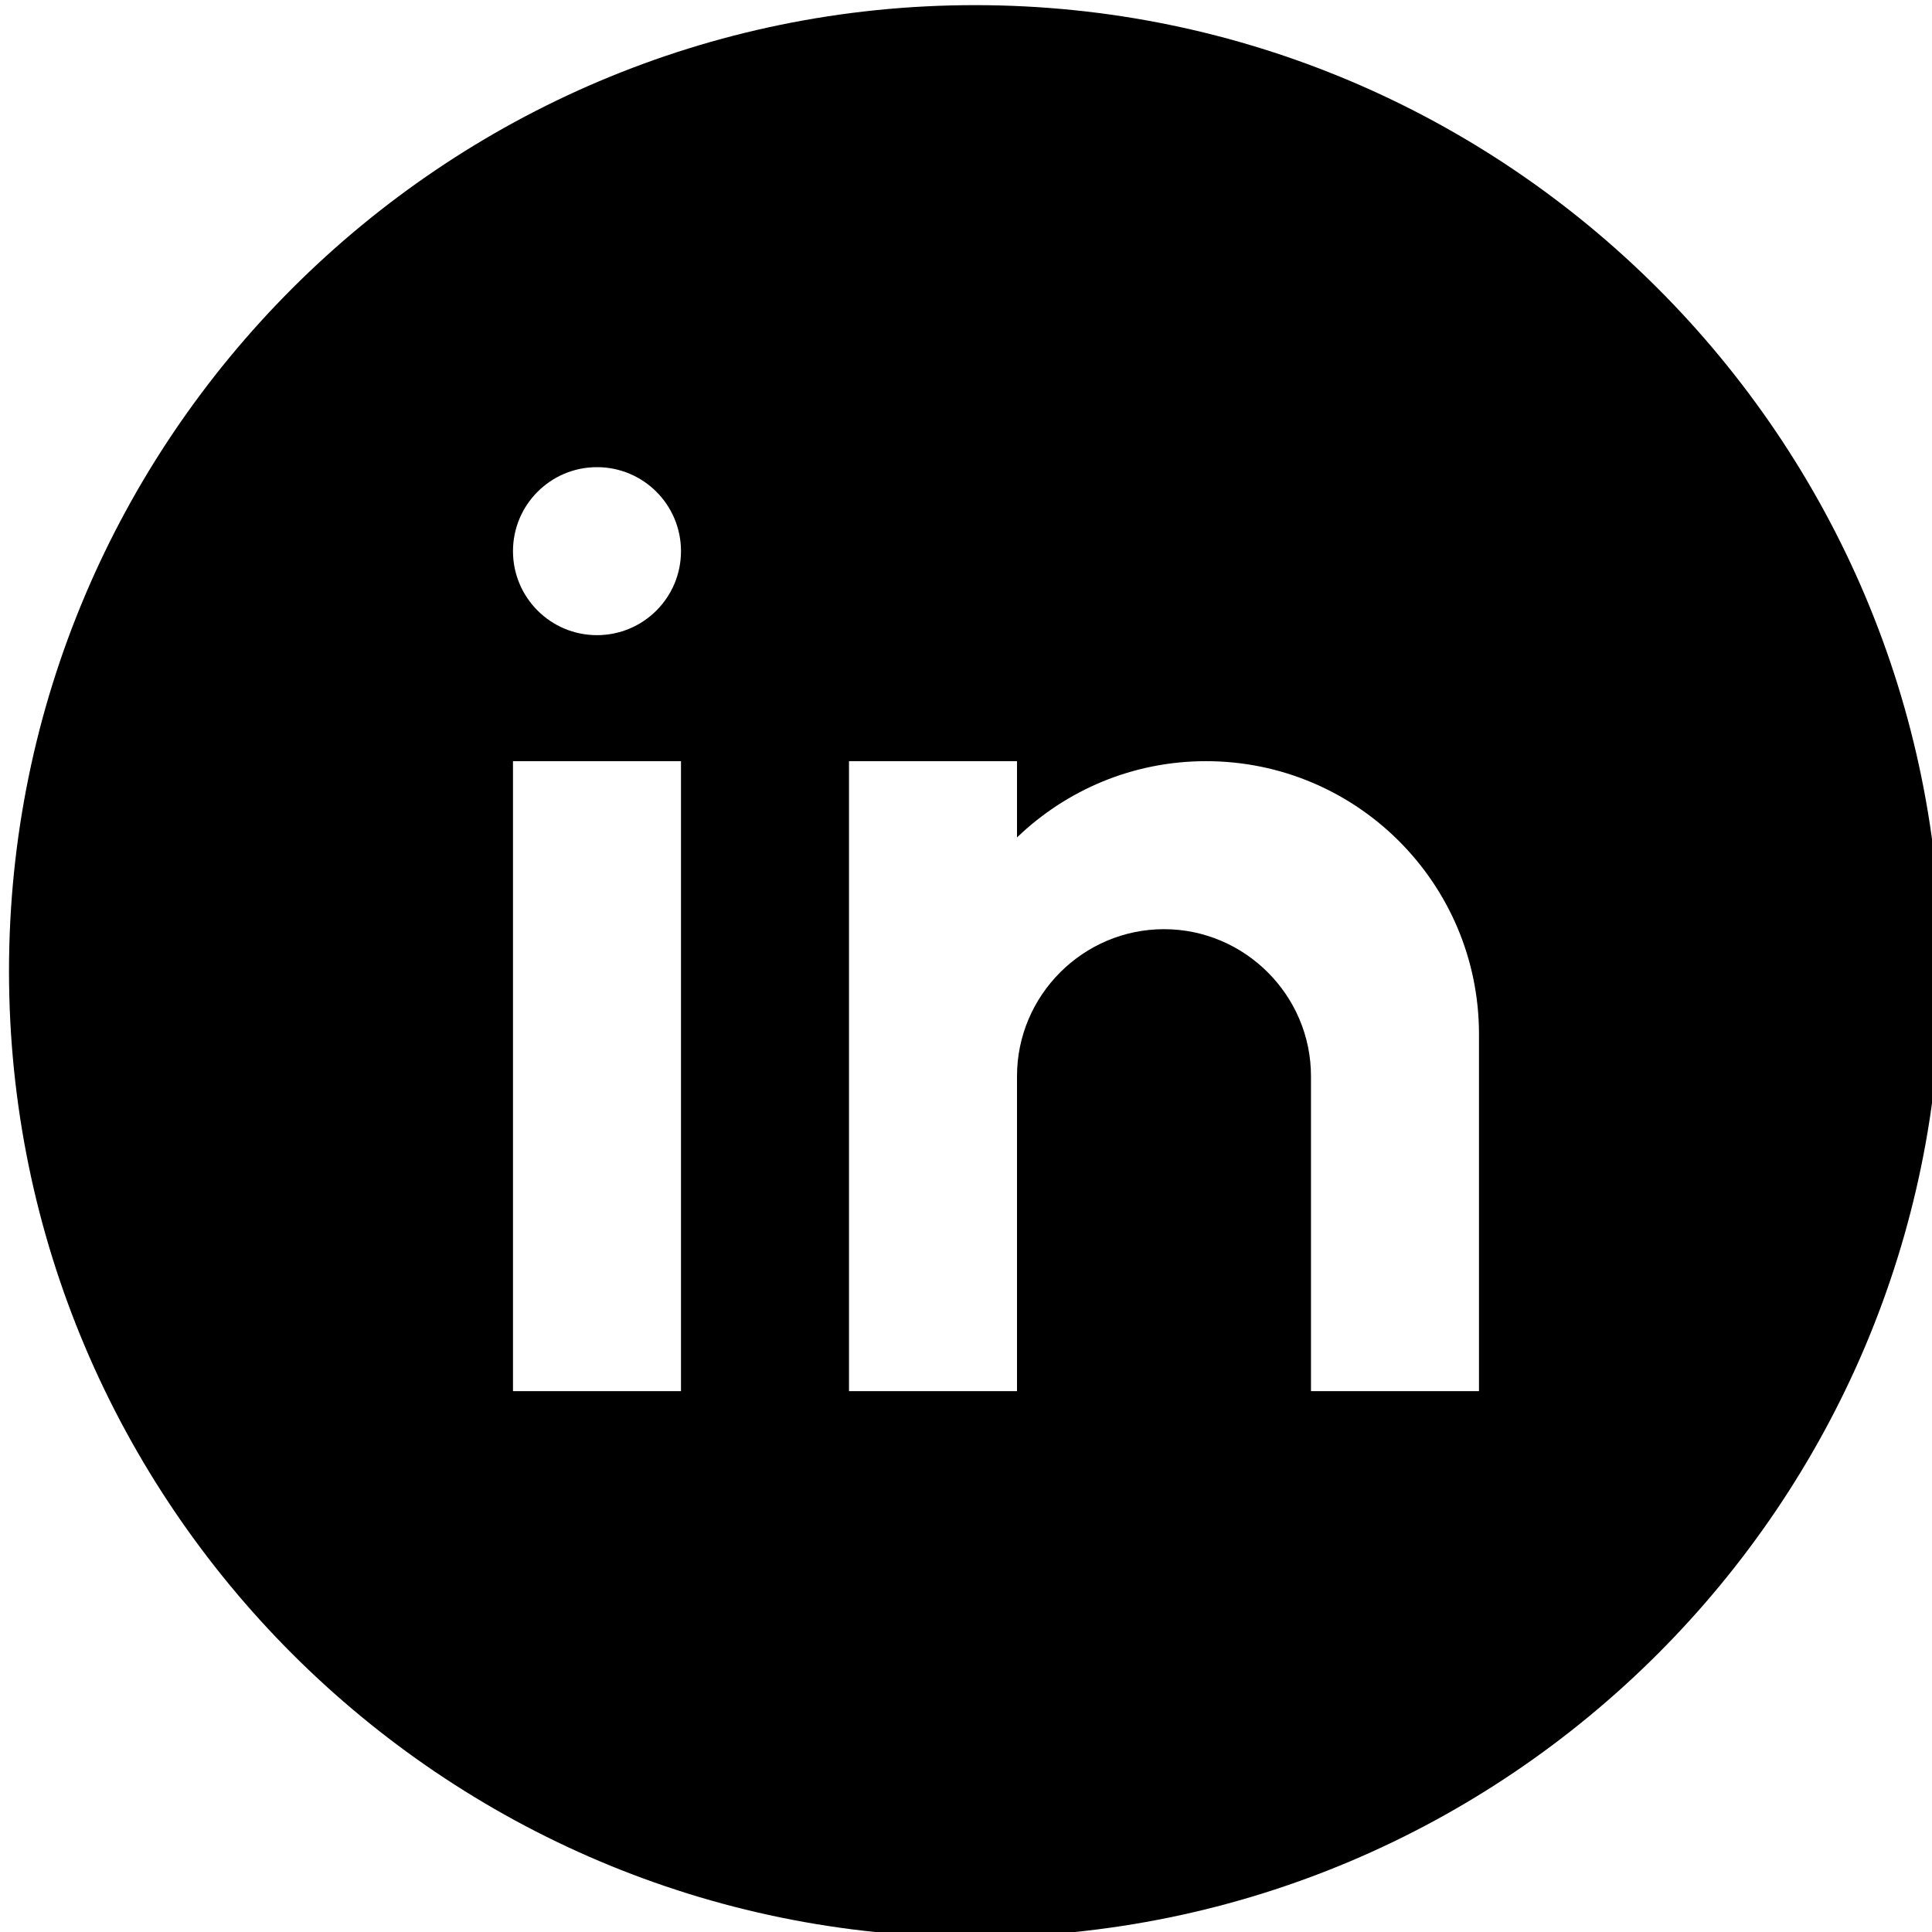 <?xml version="1.0" encoding="UTF-8" standalone="no"?>
<!-- Created with Inkscape (http://www.inkscape.org/) -->

<svg
   width="50.0px"
   height="50.0px"
   viewBox="0 0 50.0 50.0"
   version="1.1"
   id="SVGRoot"
   sodipodi:docname="linkedin.svg"
   inkscape:version="1.2 (dc2aedaf03, 2022-05-15)"
   xmlns:inkscape="http://www.inkscape.org/namespaces/inkscape"
   xmlns:sodipodi="http://sodipodi.sourceforge.net/DTD/sodipodi-0.dtd"
   xmlns="http://www.w3.org/2000/svg"
   xmlns:svg="http://www.w3.org/2000/svg">
  <sodipodi:namedview
     id="namedview342"
     pagecolor="#ffffff"
     bordercolor="#666666"
     borderopacity="1.0"
     inkscape:showpageshadow="2"
     inkscape:pageopacity="0.0"
     inkscape:pagecheckerboard="0"
     inkscape:deskcolor="#d1d1d1"
     inkscape:document-units="px"
     showgrid="true"
     inkscape:zoom="8.4561559"
     inkscape:cx="21.345397"
     inkscape:cy="31.574631"
     inkscape:window-width="1920"
     inkscape:window-height="1011"
     inkscape:window-x="0"
     inkscape:window-y="32"
     inkscape:window-maximized="1"
     inkscape:current-layer="layer1"
     inkscape:lockguides="true">
    <inkscape:grid
       type="xygrid"
       id="grid348" />
  </sodipodi:namedview>
  <defs
     id="defs337" />
  <g
     inkscape:label="Слой 1"
     inkscape:groupmode="layer"
     id="layer1">
    <path
       d="m 25.233,0.133 c -13.785,0 -25,11.214 -25,25 0,13.786 11.215,25 25,25 13.785,0 25,-11.214 25,-25 0,-13.786 -11.215,-25 -25,-25 z M 17.624,36.003 H 13.276 V 19.699 h 4.348 z M 15.45,16.438 c -1.201,0 -2.174,-0.973 -2.174,-2.174 0,-1.201 0.973,-2.174 2.174,-2.174 1.201,0 2.174,0.973 2.174,2.174 0,1.201 -0.973,2.174 -2.174,2.174 z m 22.826,19.565 h -4.348 v -5.435 -2.717 c 0,-2.092 -1.712,-3.804 -3.804,-3.804 -2.092,0 -3.804,1.712 -3.804,3.804 v 8.152 H 21.972 V 19.699 h 4.348 v 1.974 c 1.27,-1.22 2.991,-1.974 4.891,-1.974 3.902,0 7.065,3.163 7.065,7.065 z"
       id="path2"
       style="stroke-width:1.087" />
  </g>
</svg>
